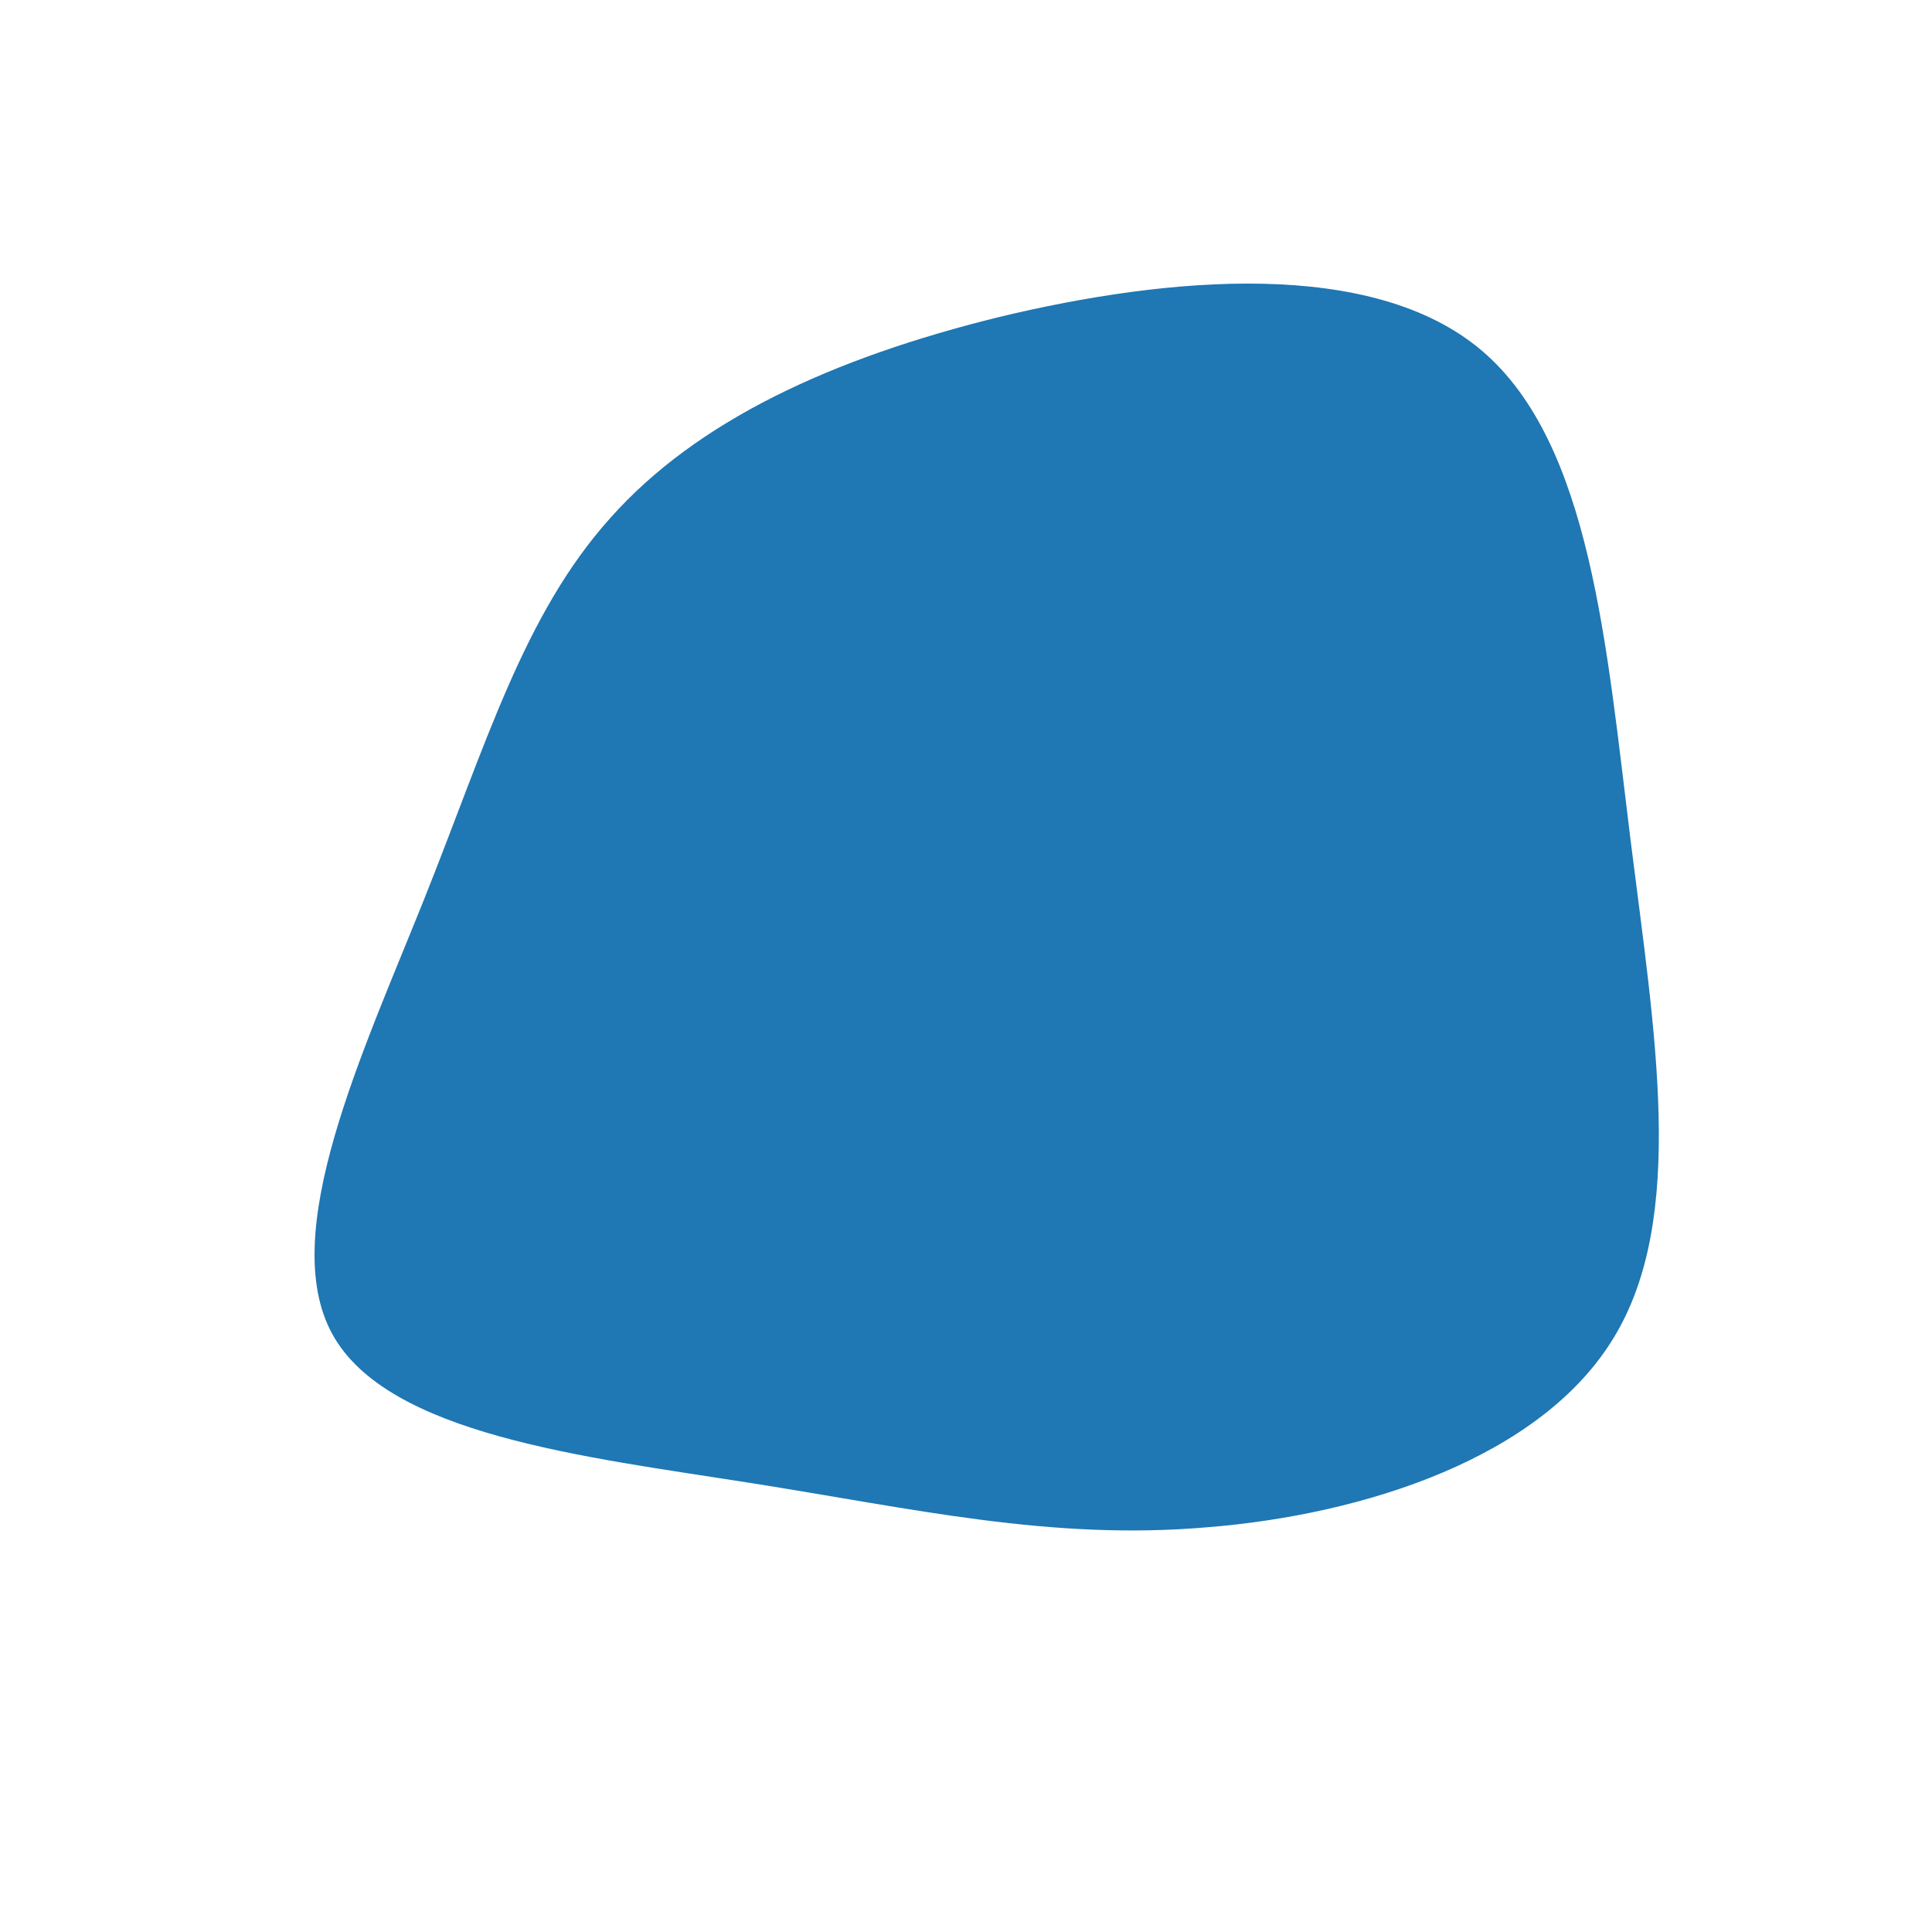<?xml version="1.0" standalone="no"?>
<svg viewBox="0 0 200 200" xmlns="http://www.w3.org/2000/svg">
  <path fill="#1F77B4" d="M53.4,-63.7C64.7,-54.1,66.3,-33.1,68.8,-13C71.3,7,74.6,26,67.1,38.4C59.6,50.9,41.2,56.8,25,58.1C8.8,59.5,-5.3,56.2,-22.4,53.5C-39.6,50.8,-59.9,48.5,-65.6,38.1C-71.3,27.7,-62.5,9.1,-56.1,-6.9C-49.7,-22.9,-45.8,-36.4,-36.8,-46.4C-27.9,-56.4,-14,-62.9,3.5,-67.2C21,-71.4,42.1,-73.3,53.4,-63.7Z" transform="translate(100 100)" />
</svg>
